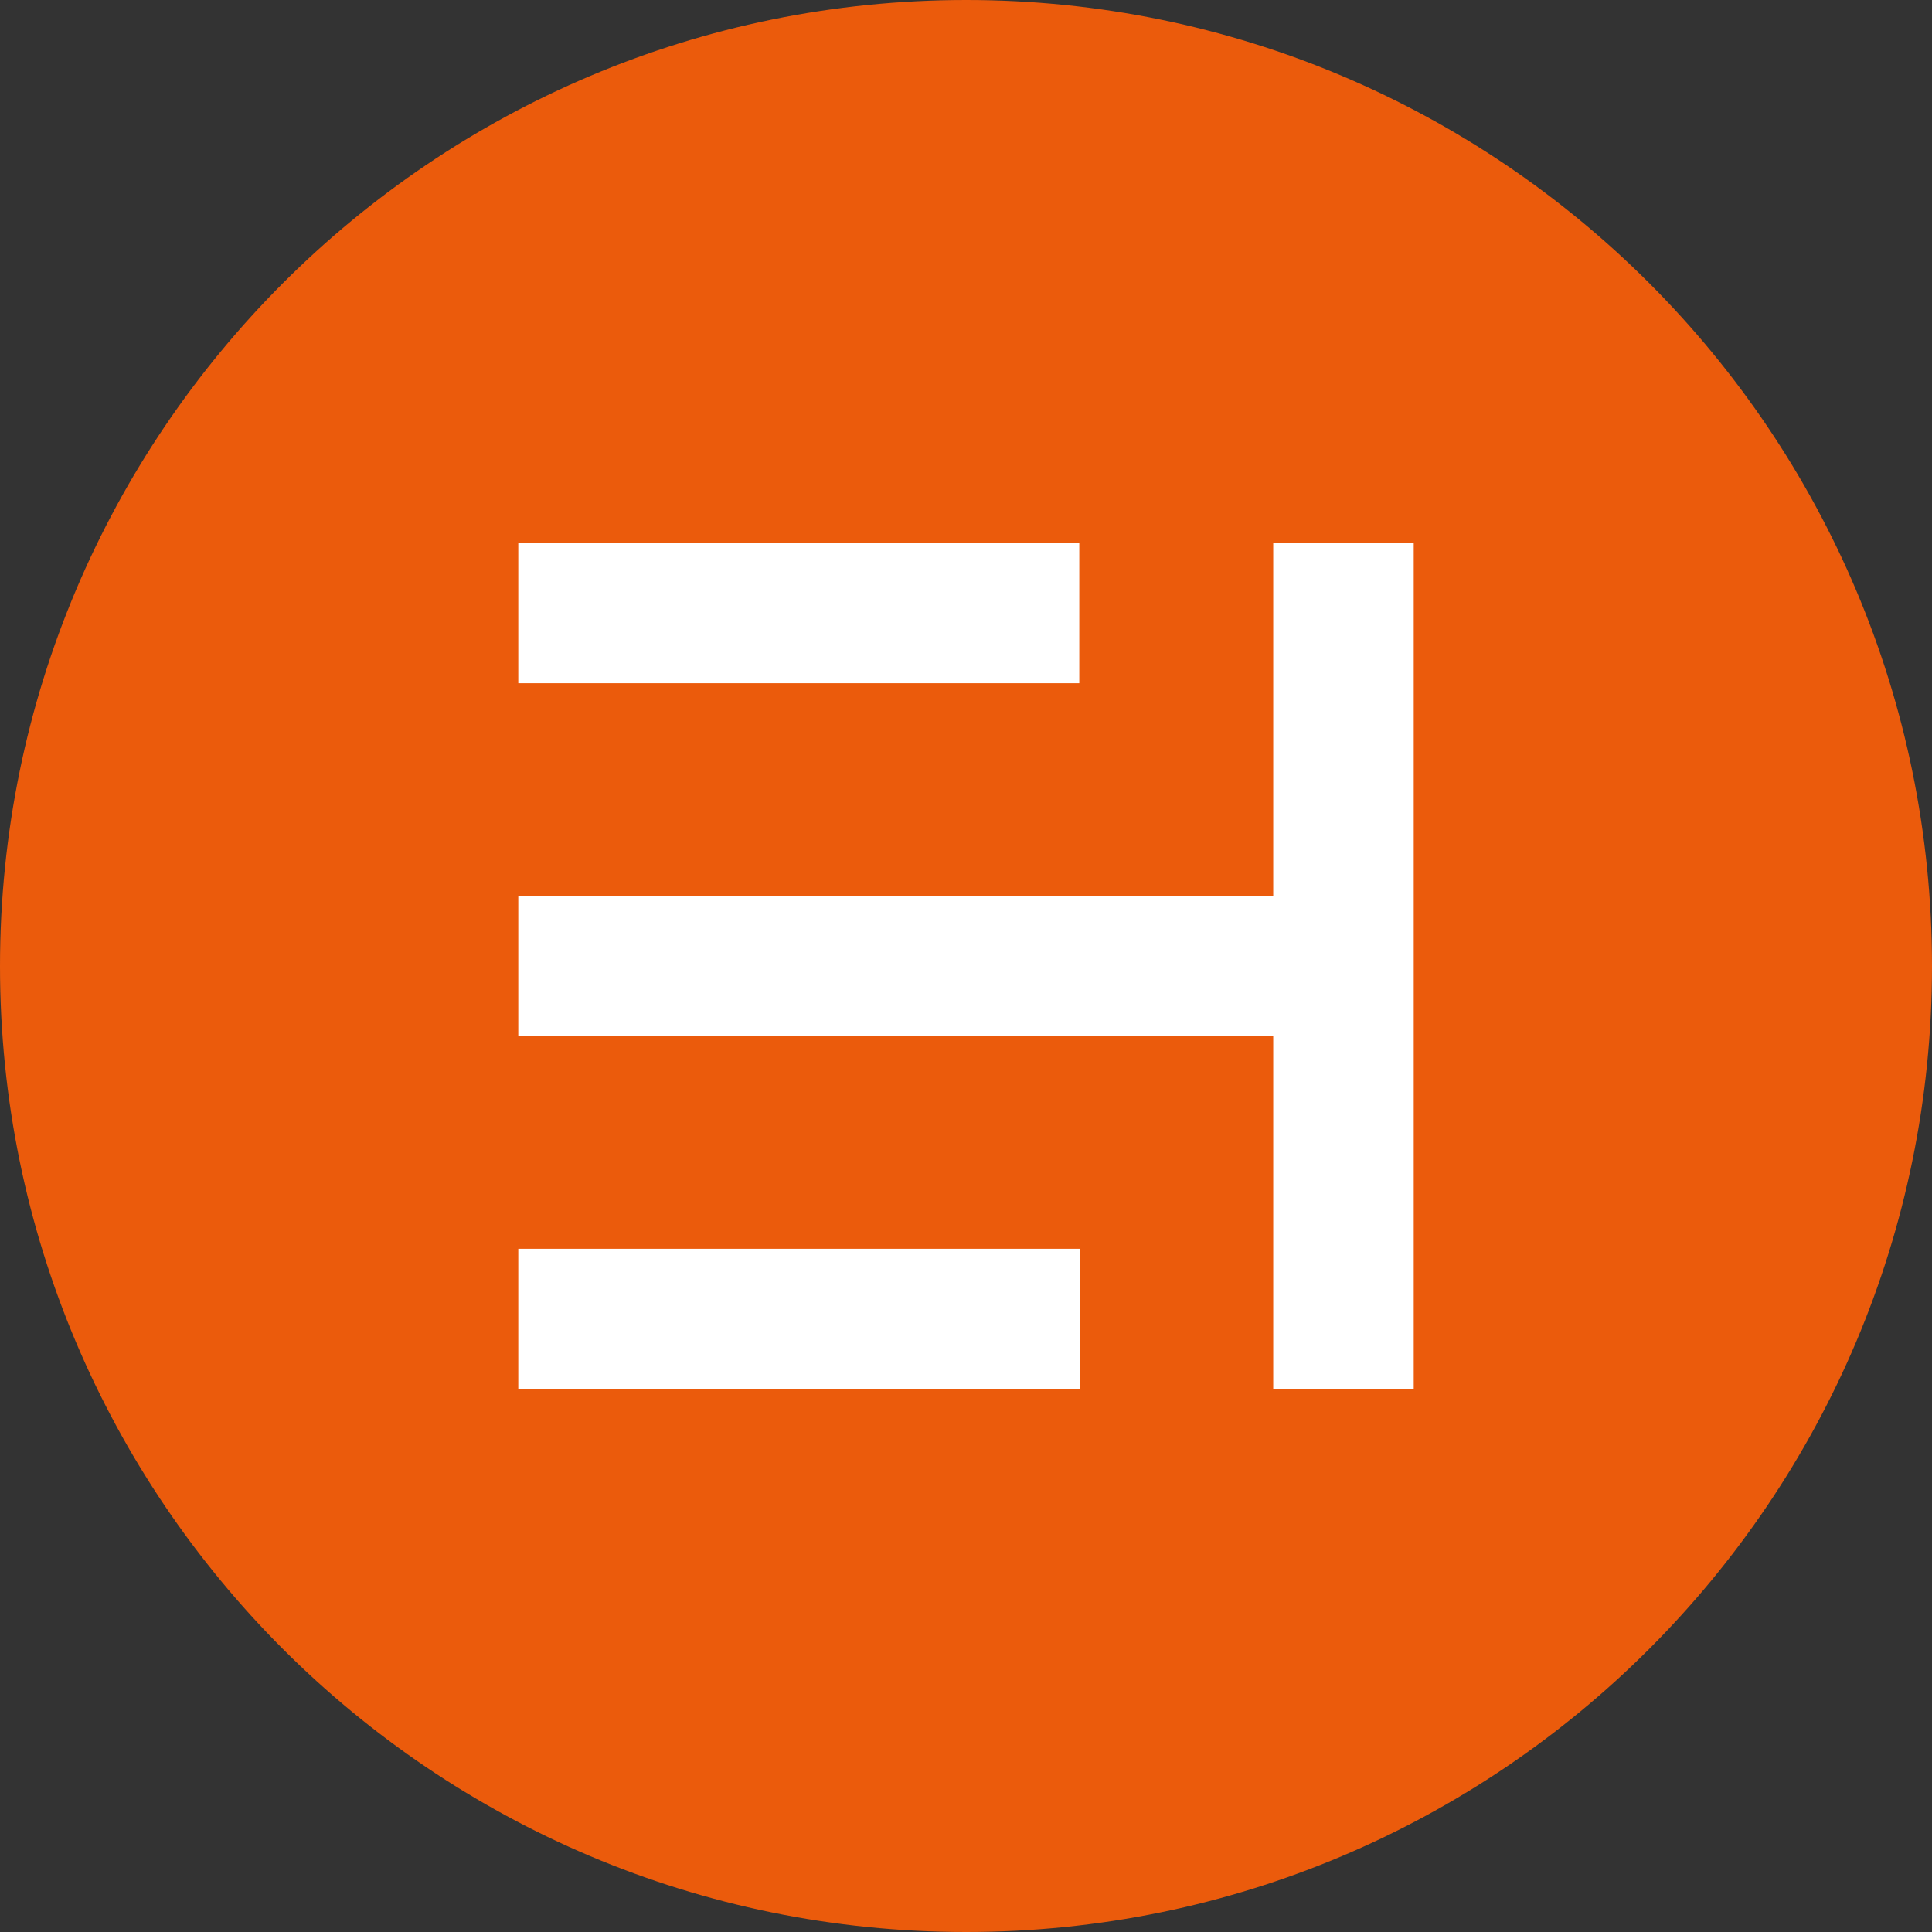 <?xml version="1.0" encoding="utf-8"?>
<!-- Generator: Adobe Illustrator 19.0.1, SVG Export Plug-In . SVG Version: 6.00 Build 0)  -->
<svg version="1.1" id="Ebene_1" xmlns="http://www.w3.org/2000/svg" xmlns:xlink="http://www.w3.org/1999/xlink" x="0px" y="0px"
	 width="59.27px" height="59.27px" viewBox="0 0 59.27 59.27" enable-background="new 0 0 59.27 59.27" xml:space="preserve">
<rect x="0" y="0" width="59.27" height="59.27" fill="#333333" stroke="none"/>
<g>
	<path fill="#EB5B0C" d="M29.64,59.27C46,59.27,59.27,46,59.27,29.64C59.27,13.27,46,0,29.64,0S0,13.27,0,29.64
		C0,46,13.27,59.27,29.64,59.27"/>
</g>
<path fill="#FFFFFF" d="M33.11,38.31H15.9v4.31h17.22V38.31z M15.9,20.96h17.21v-4.31H15.9V20.96z M43.37,42.62V16.65h-4.31v10.83
	H15.9v4.3h23.16v10.83H43.37z"/>
</svg>

